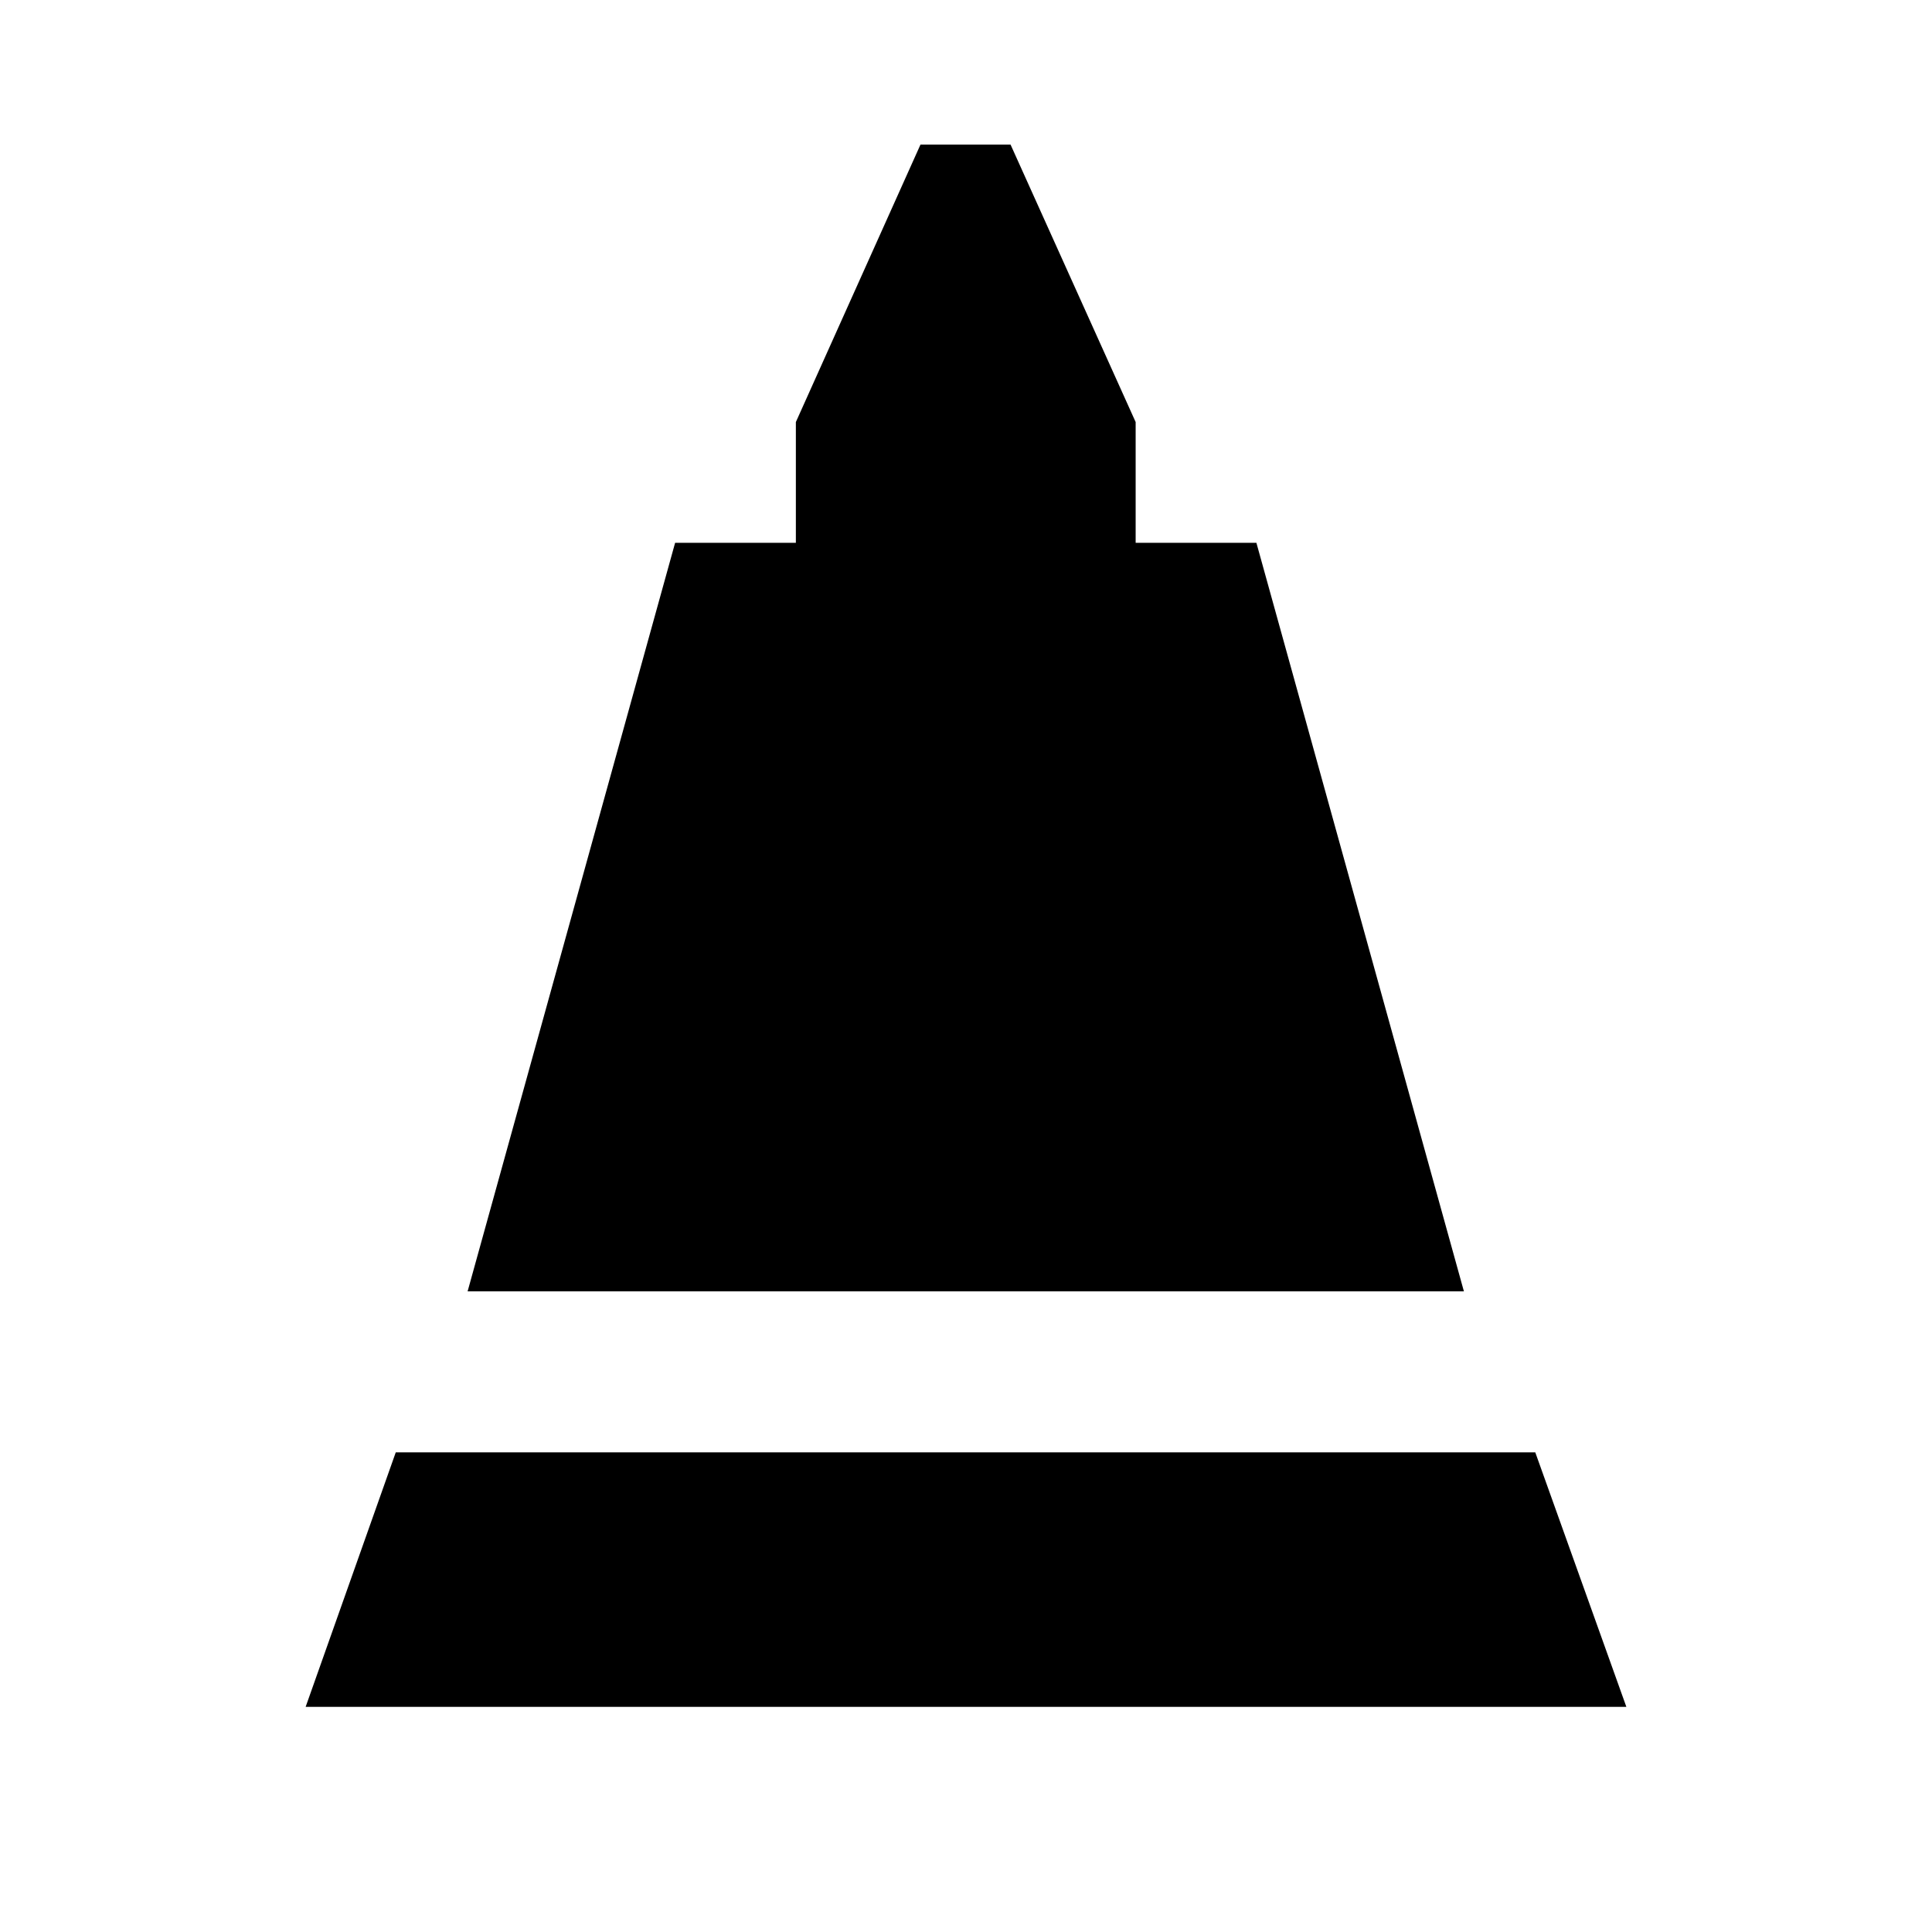 <svg xmlns="http://www.w3.org/2000/svg" height="24" viewBox="0 -960 960 960" width="24"><path d="m232.35-318.33 103.11-371.95h60v-60l61.91-137.85h44.78l62.15 137.85v60h60l103.11 371.95H232.35Zm-80.48 206.46 44.78-126.46h566.22l45.26 126.46H151.87Z"/></svg>